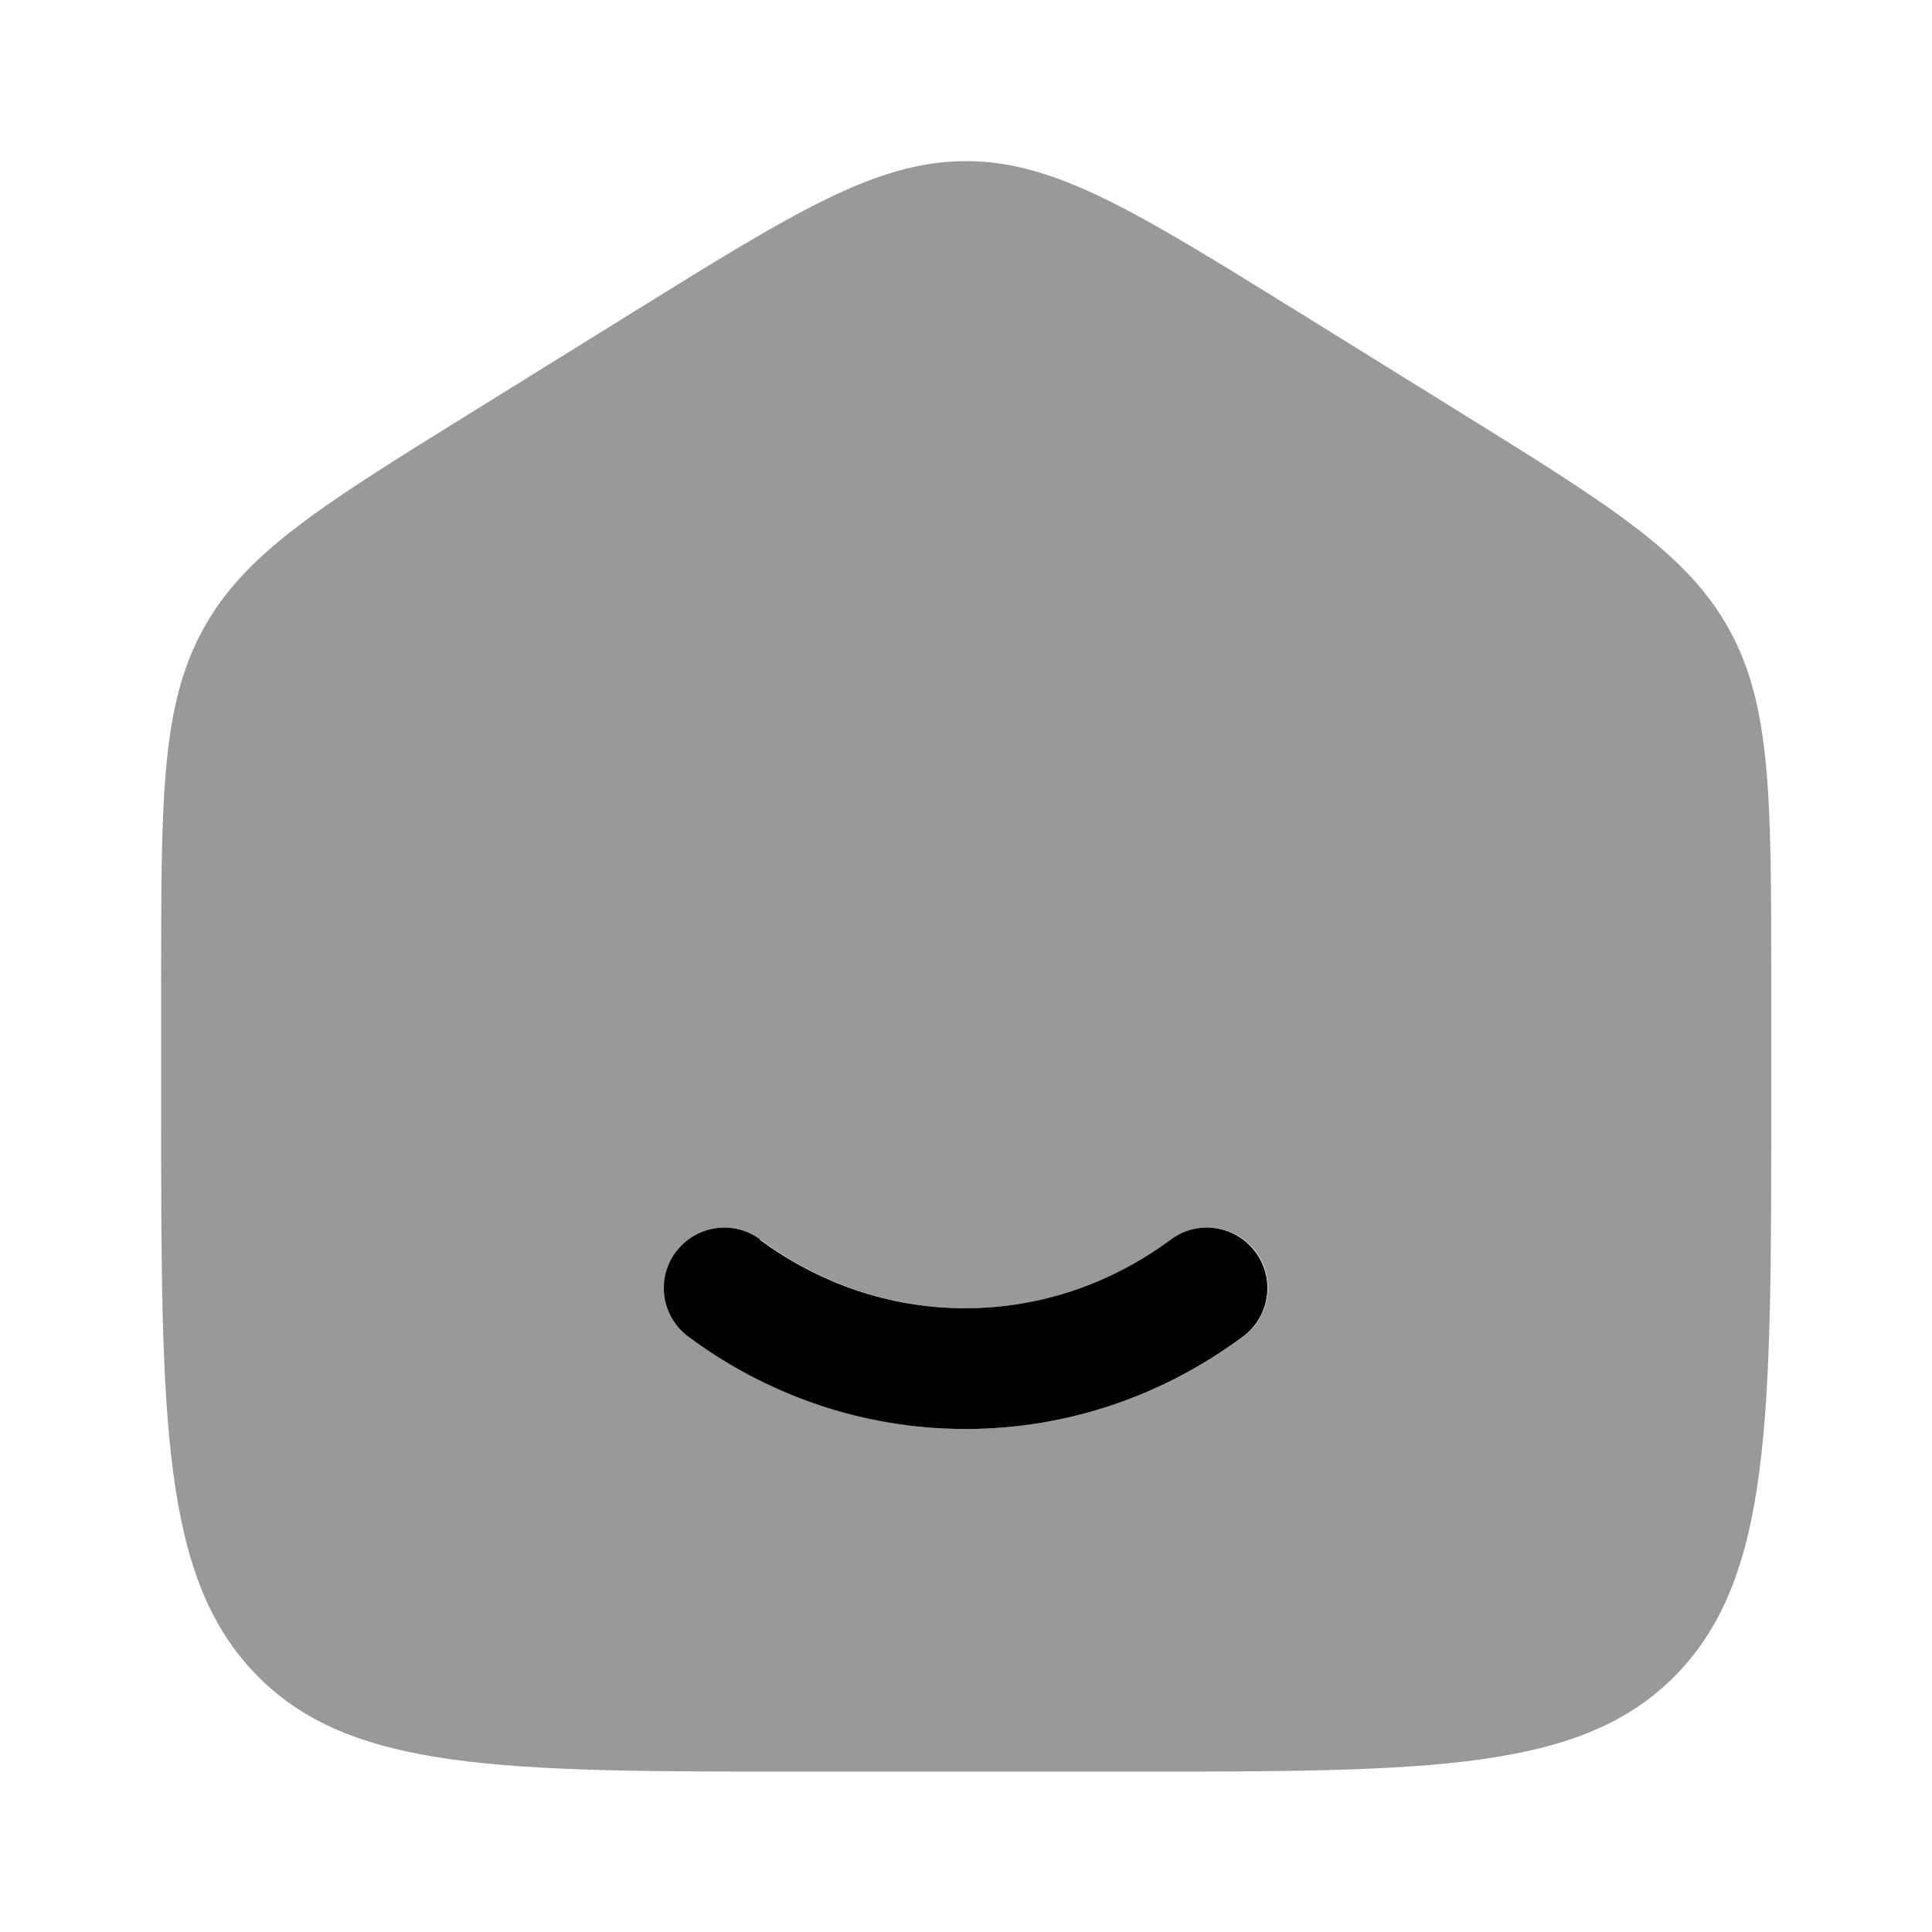 <svg xmlns="http://www.w3.org/2000/svg" viewBox="0 0 512 512"><!--!Font Awesome Pro 6.6.0 by @fontawesome - https://fontawesome.com License - https://fontawesome.com/license (Commercial License) Copyright 2024 Fonticons, Inc.--><path class="fa-secondary" opacity=".4" d="M42.7 260.3c0-48.8 0-73.2 11.1-93.5s31.3-32.8 71.8-57.9l42.7-26.5C211 55.9 232.4 42.7 256 42.7s45 13.3 87.8 39.8L386.5 109c40.5 25.1 60.7 37.7 71.8 57.9s11.1 44.6 11.1 93.5l0 32.5c0 83.2 0 124.8-25 150.7s-65.2 25.9-145.7 25.9l-85.3 0c-80.5 0-120.7 0-145.7-25.9c-24.9-25.8-25-67.3-25-150.2l0-.5 0-32.5zm136.5 71.5c-5.3 7.1-3.8 17.1 3.3 22.4c20.7 15.4 46.1 24.5 73.5 24.5s52.8-9.1 73.5-24.5c4.2-3.1 6.5-8 6.5-12.9c0-3.3-1-6.7-3.1-9.5c-5.3-7.1-15.3-8.6-22.4-3.3c-15.5 11.5-34.3 18.2-54.5 18.2s-38.9-6.7-54.5-18.2c-7.1-5.3-17.1-3.8-22.4 3.3z"/><path class="fa-primary" d="M201.5 328.5c-7.1-5.3-17.1-3.8-22.4 3.3s-3.8 17.1 3.3 22.4c20.7 15.4 46.1 24.5 73.5 24.5s52.8-9.1 73.5-24.5c7.1-5.3 8.6-15.3 3.3-22.4s-15.3-8.6-22.4-3.3c-15.5 11.5-34.3 18.2-54.5 18.2s-38.9-6.7-54.5-18.2z"/></svg>